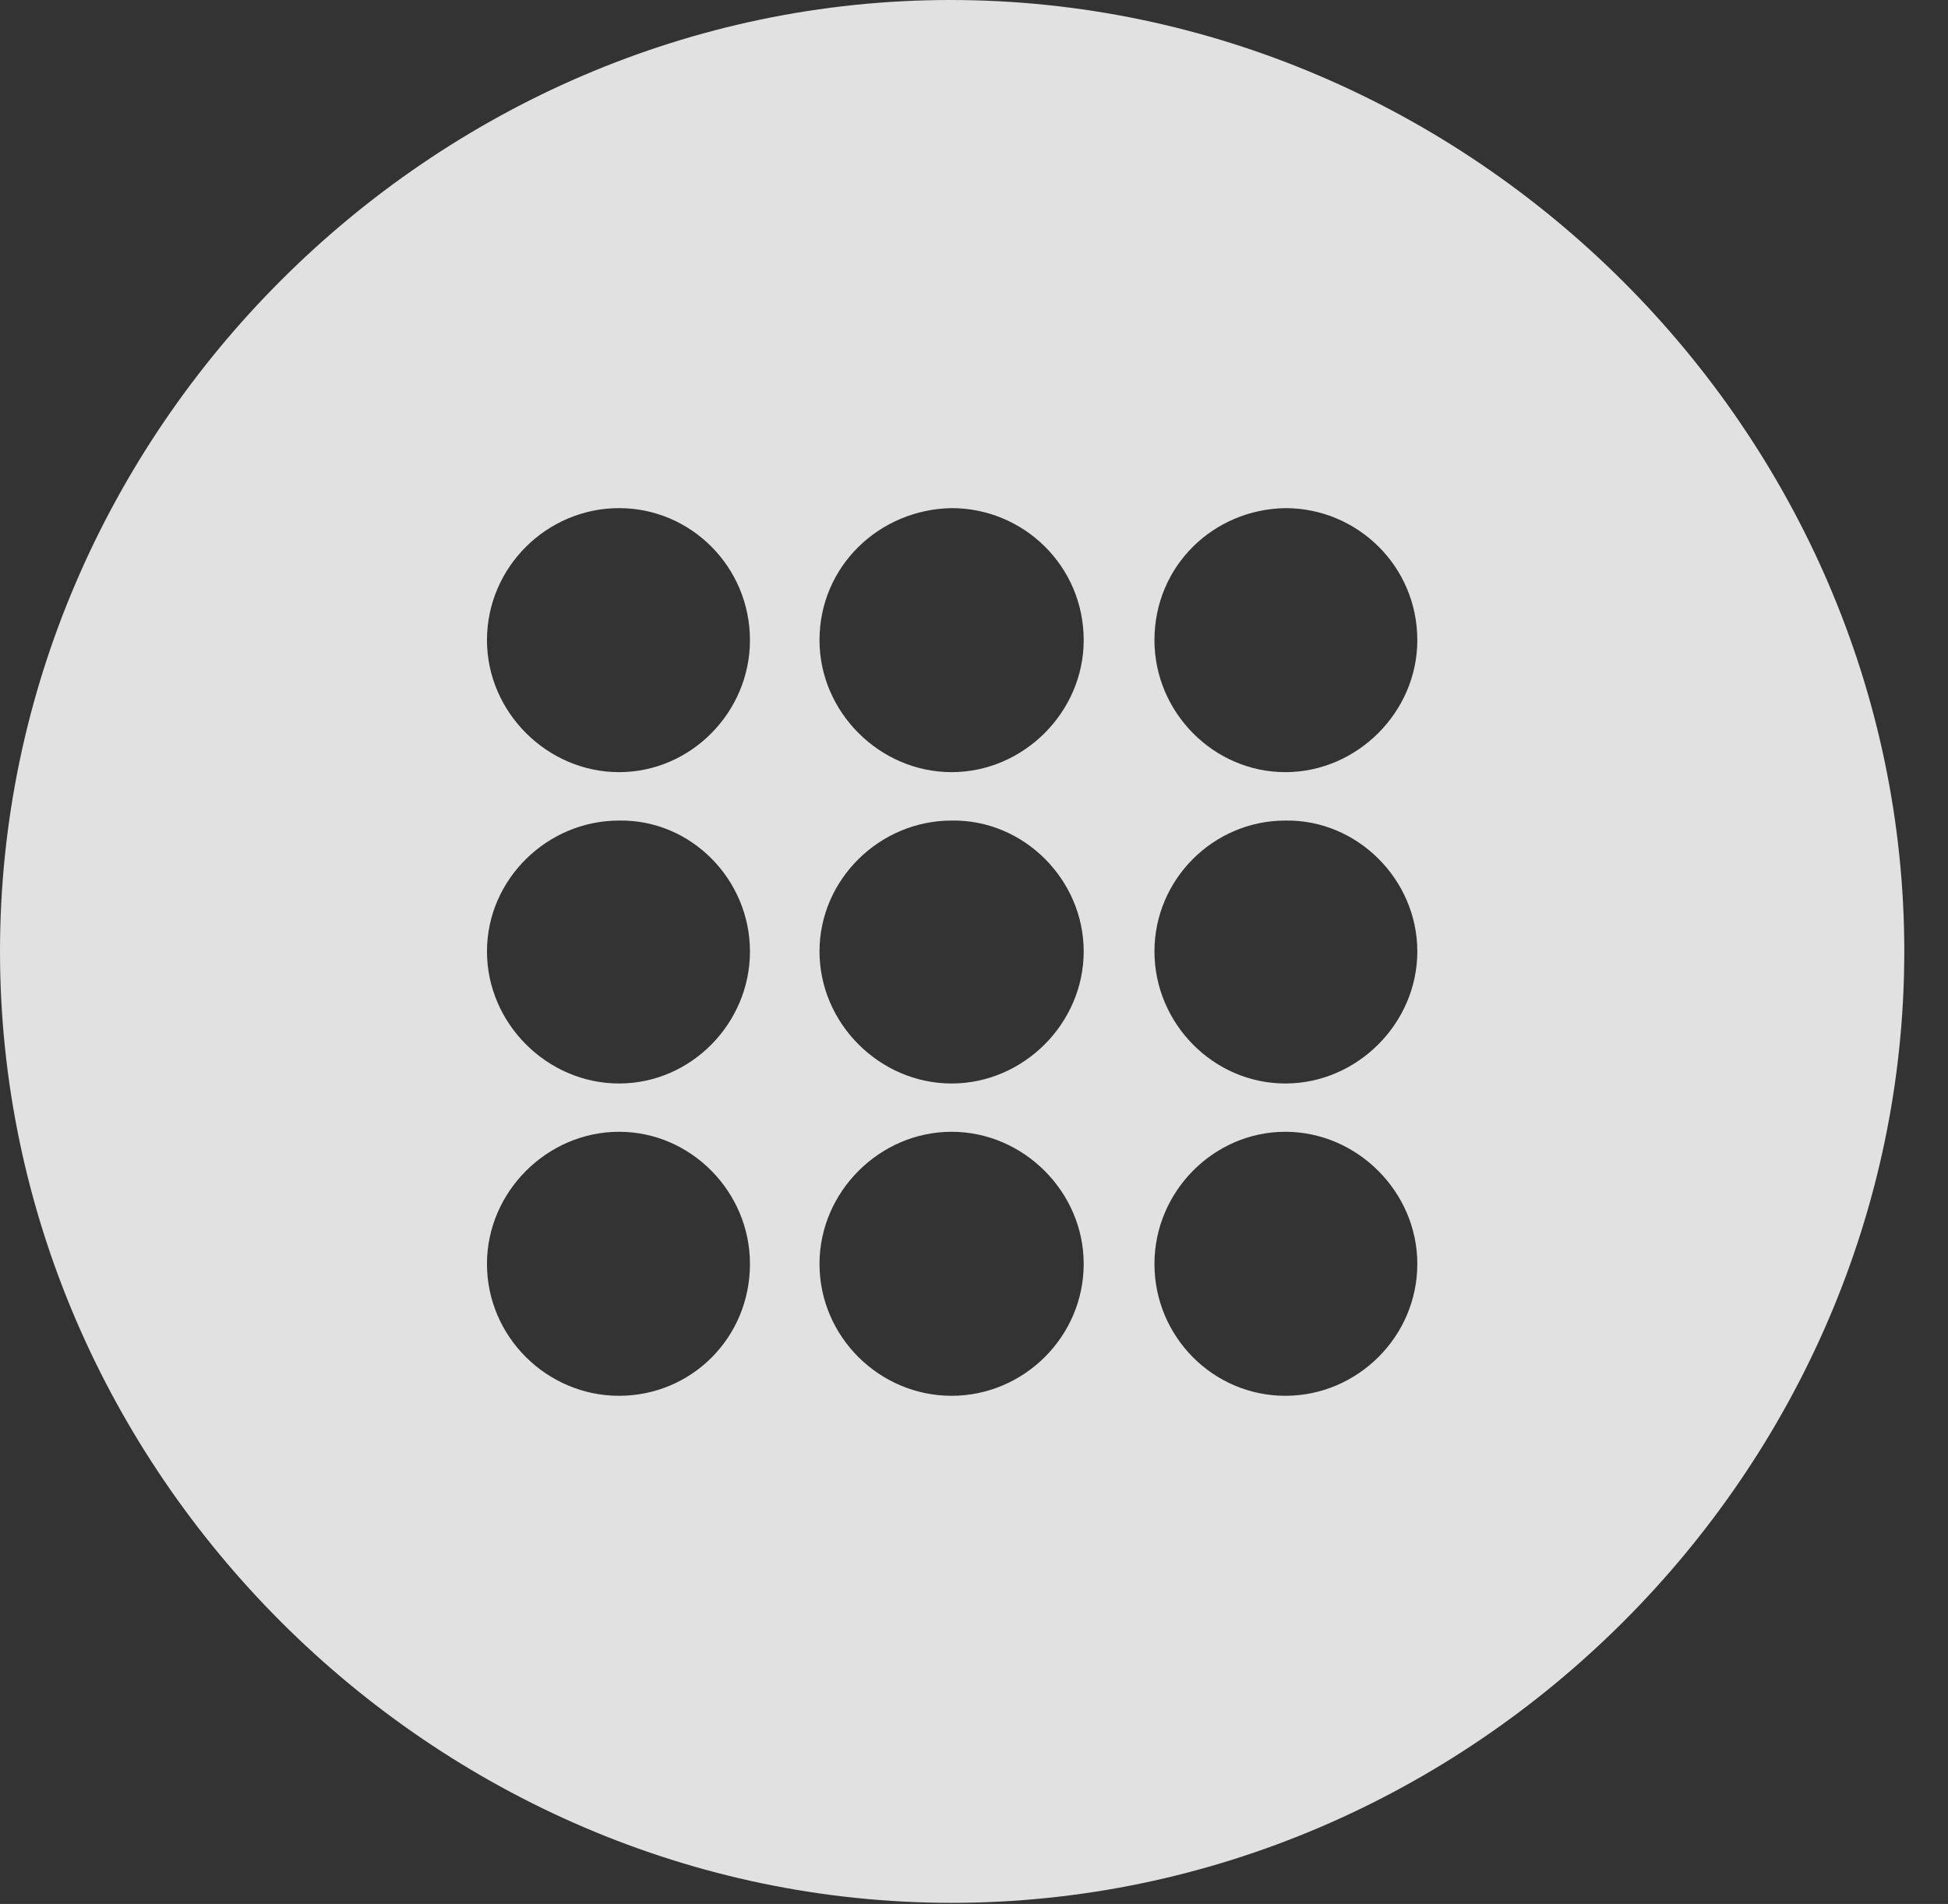<?xml version="1.0" encoding="UTF-8"?>
<!--Generator: Apple Native CoreSVG 232.5-->
<!DOCTYPE svg
PUBLIC "-//W3C//DTD SVG 1.1//EN"
       "http://www.w3.org/Graphics/SVG/1.1/DTD/svg11.dtd">
<svg version="1.1" xmlns="http://www.w3.org/2000/svg" xmlns:xlink="http://www.w3.org/1999/xlink" width="16.133" height="15.771">
 <rect width="100%" height="100%" fill="#333333" stroke="none"/>
 <g>
  <rect height="15.771" opacity="0" width="16.133" x="0" y="0"/>
  <path d="M15.771 7.881C15.771 12.188 12.188 15.762 7.881 15.762C3.584 15.762 0 12.188 0 7.881C0 3.574 3.574 0 7.871 0C12.178 0 15.771 3.574 15.771 7.881ZM4.033 10.469C4.033 11.074 4.531 11.562 5.127 11.562C5.723 11.562 6.211 11.084 6.211 10.469C6.211 9.873 5.723 9.375 5.127 9.375C4.531 9.375 4.033 9.873 4.033 10.469ZM6.787 10.469C6.787 11.074 7.285 11.562 7.881 11.562C8.477 11.562 8.975 11.074 8.975 10.469C8.975 9.873 8.477 9.375 7.881 9.375C7.285 9.375 6.787 9.873 6.787 10.469ZM9.561 10.469C9.561 11.074 10.049 11.562 10.645 11.562C11.24 11.562 11.738 11.074 11.738 10.469C11.738 9.873 11.24 9.375 10.645 9.375C10.049 9.375 9.561 9.873 9.561 10.469ZM4.033 7.881C4.033 8.477 4.531 8.975 5.127 8.975C5.723 8.975 6.211 8.477 6.211 7.881C6.211 7.285 5.723 6.787 5.127 6.797C4.531 6.797 4.033 7.285 4.033 7.881ZM6.787 7.881C6.787 8.477 7.285 8.975 7.881 8.975C8.477 8.975 8.975 8.477 8.975 7.881C8.975 7.285 8.477 6.787 7.881 6.797C7.285 6.797 6.787 7.285 6.787 7.881ZM9.561 7.881C9.561 8.477 10.049 8.975 10.645 8.975C11.24 8.975 11.738 8.477 11.738 7.881C11.738 7.285 11.24 6.787 10.645 6.797C10.049 6.797 9.561 7.285 9.561 7.881ZM4.033 5.303C4.033 5.898 4.531 6.396 5.127 6.396C5.723 6.396 6.211 5.898 6.211 5.303C6.211 4.697 5.723 4.209 5.127 4.209C4.531 4.209 4.033 4.697 4.033 5.303ZM6.787 5.303C6.787 5.898 7.285 6.396 7.881 6.396C8.477 6.396 8.975 5.898 8.975 5.303C8.975 4.688 8.477 4.209 7.881 4.209C7.285 4.219 6.787 4.688 6.787 5.303ZM9.561 5.303C9.561 5.898 10.049 6.396 10.645 6.396C11.24 6.396 11.738 5.898 11.738 5.303C11.738 4.688 11.24 4.209 10.645 4.209C10.049 4.219 9.561 4.688 9.561 5.303Z" fill="#ffffff" fill-opacity="0.85"/>
 </g>
</svg>
